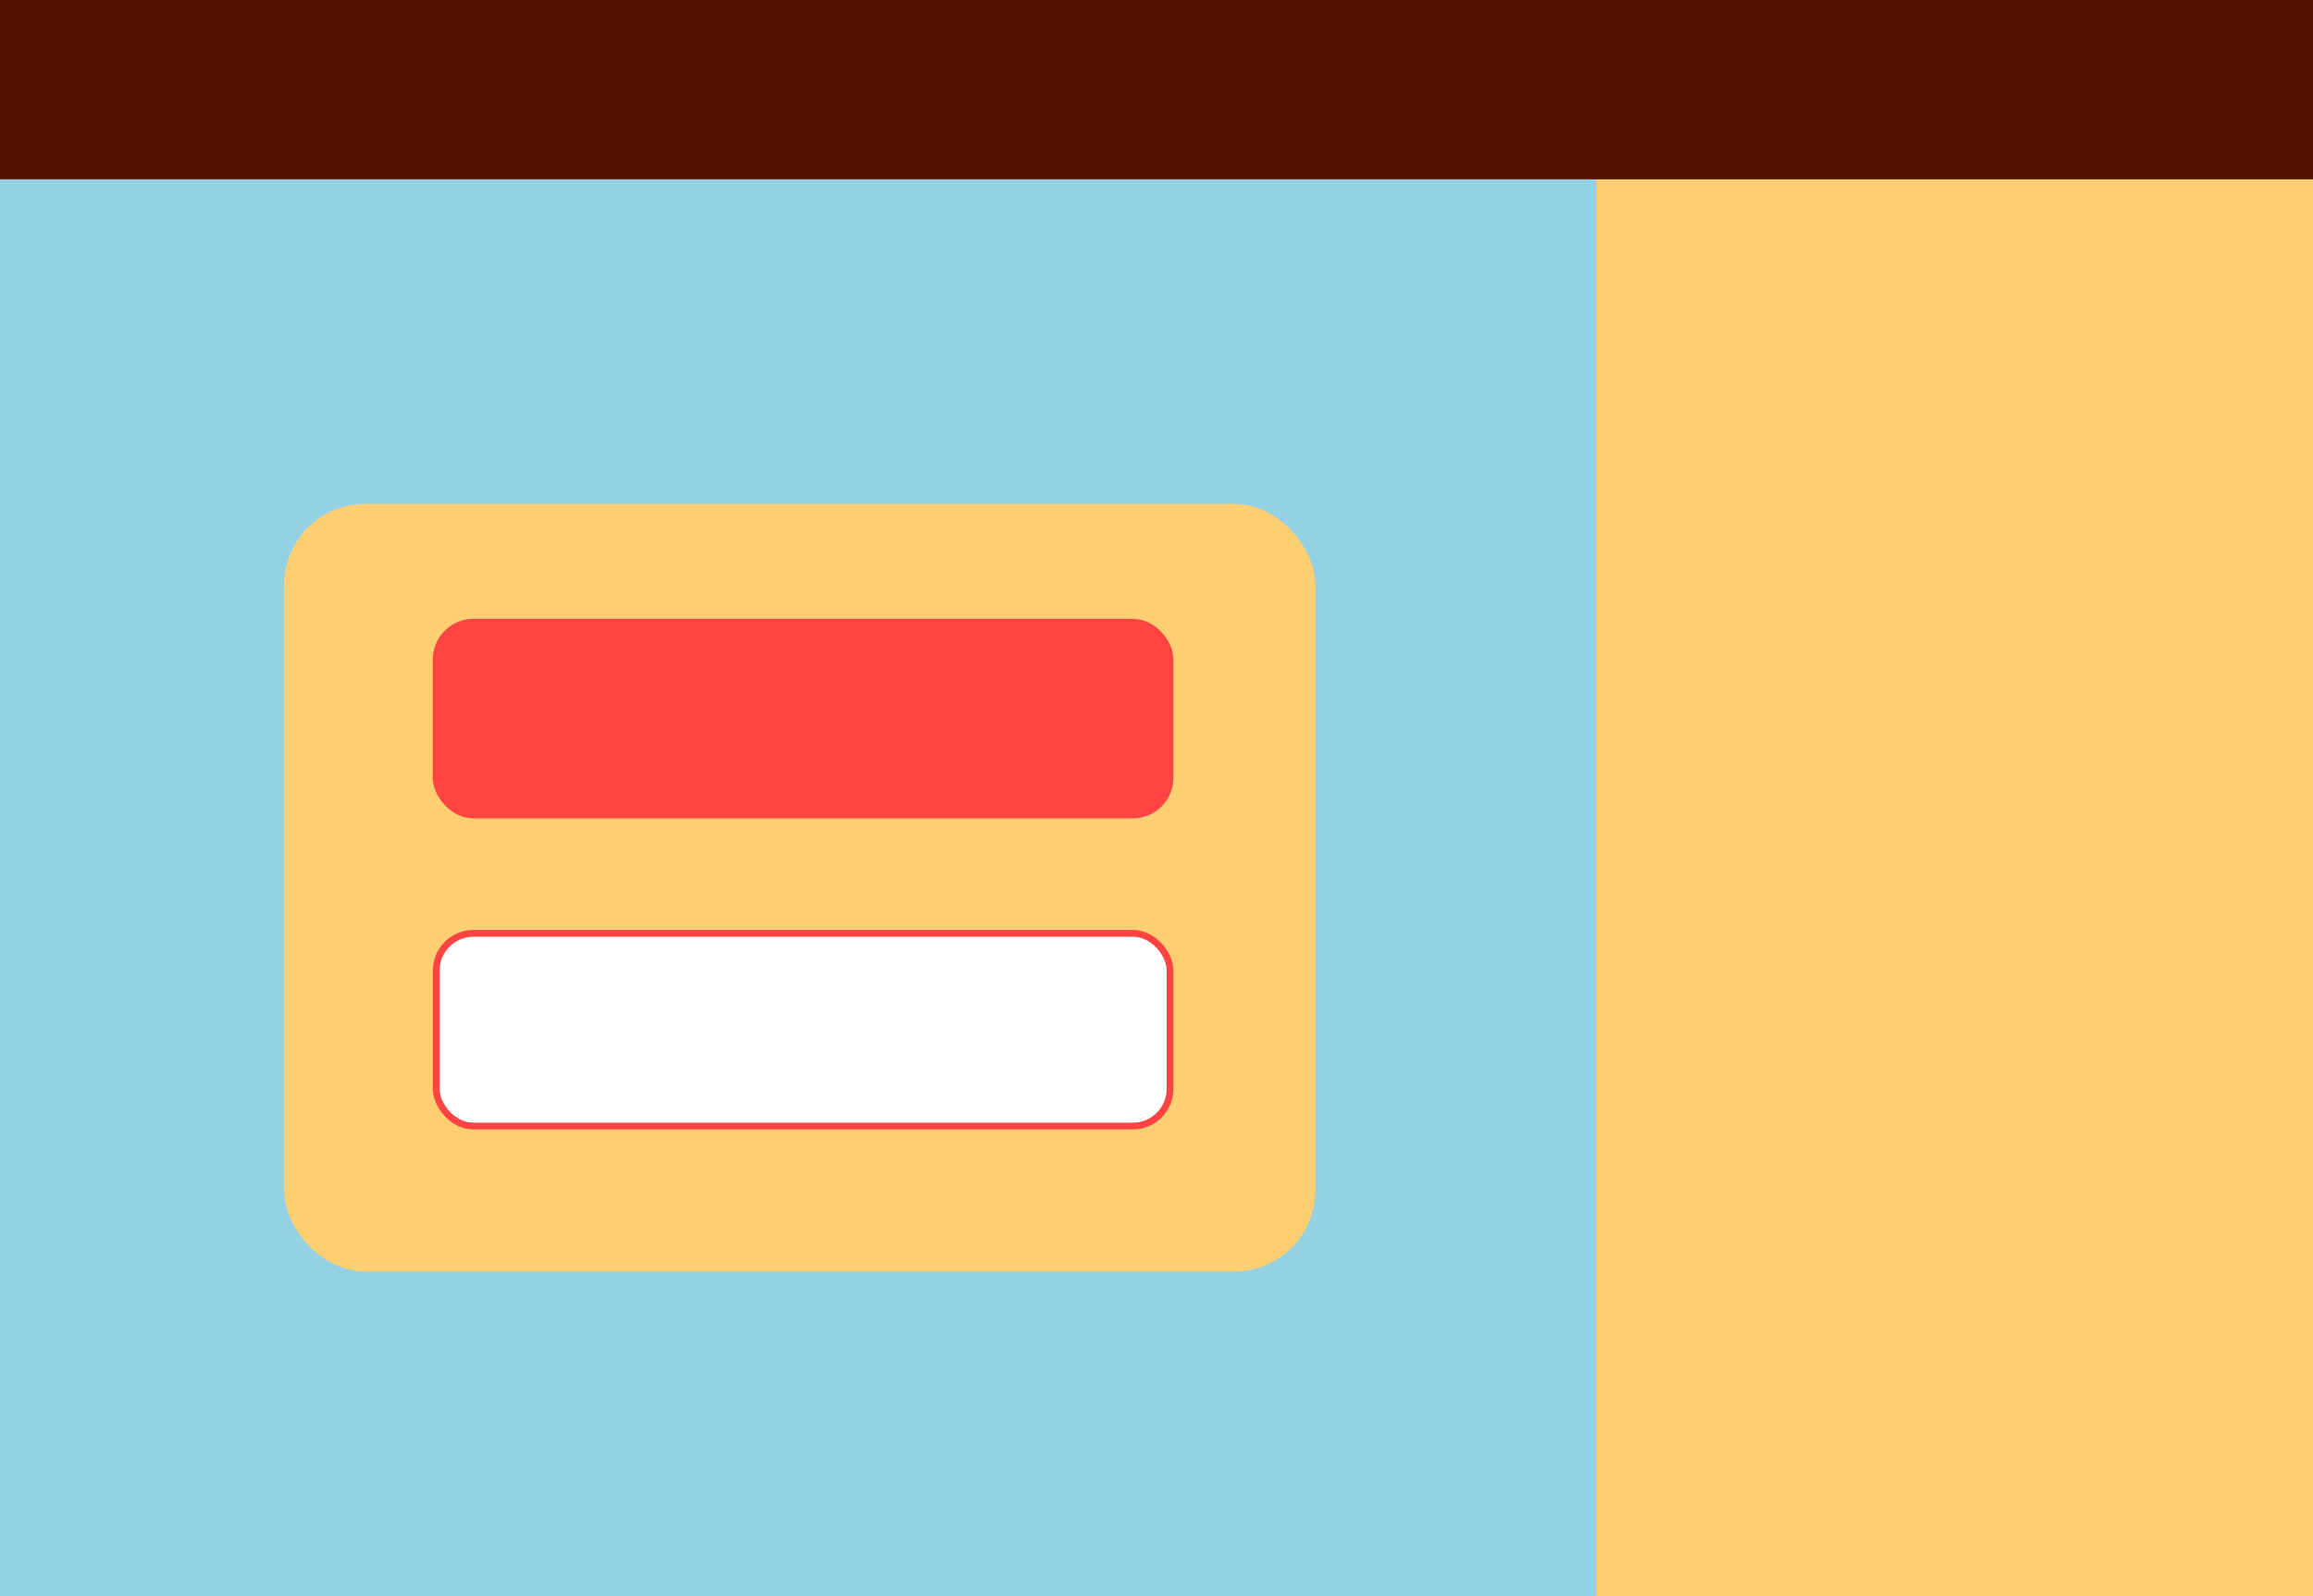 <svg width="684" height="472" viewBox="0 0 684 472" fill="none" xmlns="http://www.w3.org/2000/svg">
<rect x="0" y="0" width="684" height="472" fill="#808080" stroke="none"/>
<rect y="53" width="472" height="419" fill="#93D1E3"/>
<rect x="472" y="53" width="212" height="419" fill="#FECF72"/>
<rect width="684" height="53" fill="#521400"/>
<rect x="84" y="149" width="305" height="227" rx="24" fill="#FECF72"/>
<rect x="129" y="184" width="217" height="57" rx="11" fill="#FF4242" stroke="#FF4242" stroke-width="2"/>
<rect x="129" y="276" width="217" height="57" rx="11" fill="white" stroke="#FF4242" stroke-width="2"/>
</svg>
